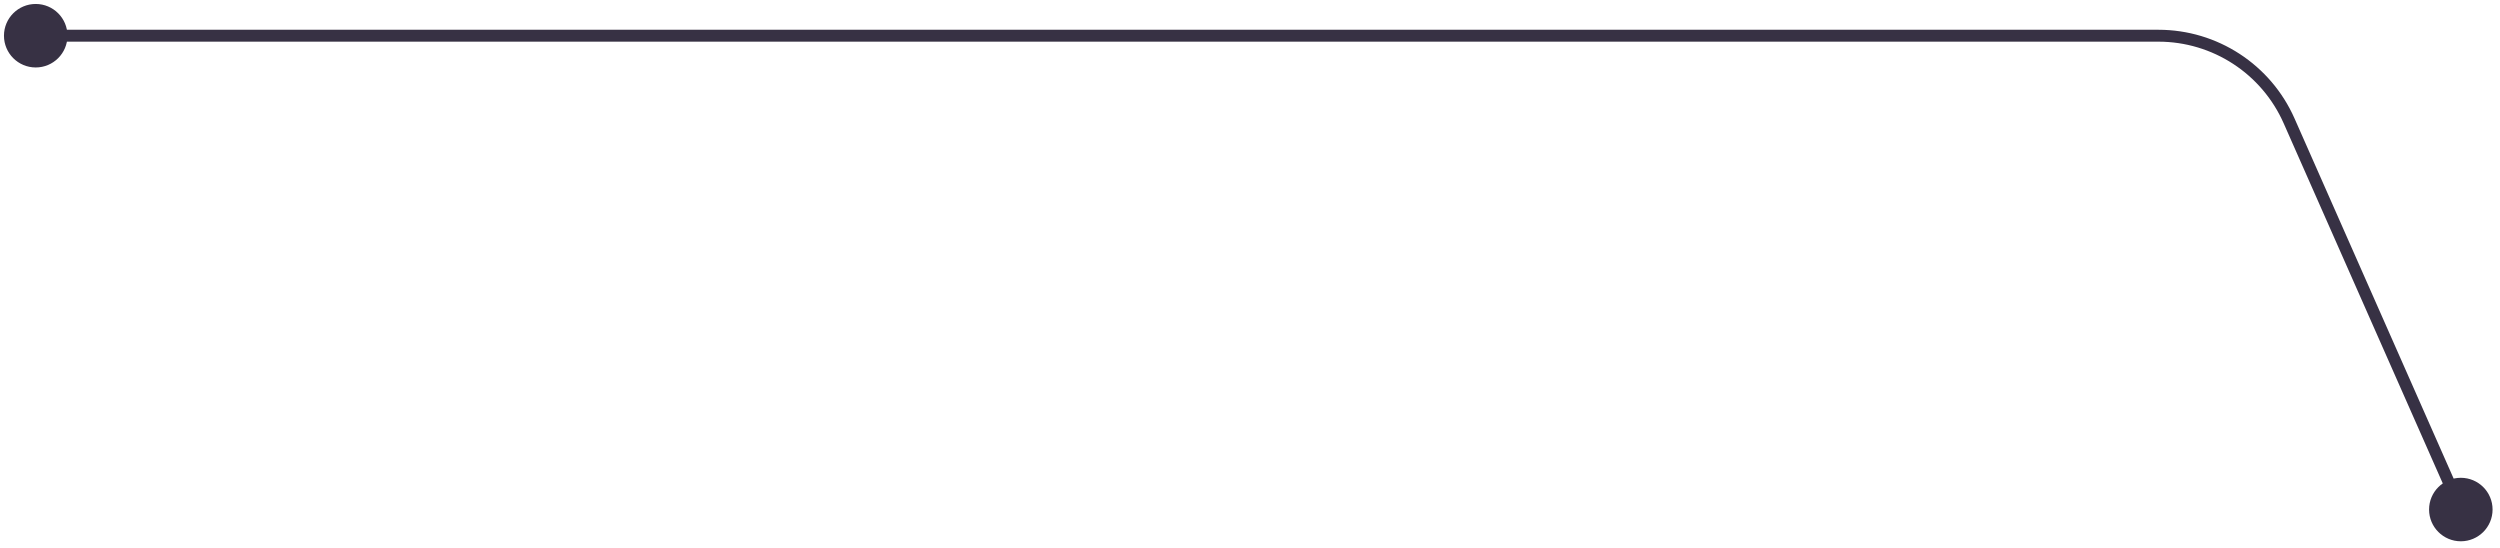 <svg width="210" height="46" viewBox="0 0 210 46" fill="none" xmlns="http://www.w3.org/2000/svg">
<path d="M209.376 42.801C209.376 44.274 208.182 45.468 206.709 45.468C205.236 45.468 204.042 44.274 204.042 42.801C204.042 41.328 205.236 40.135 206.709 40.135C208.182 40.135 209.376 41.328 209.376 42.801ZM5.667 3C5.667 4.473 4.473 5.667 3 5.667C1.527 5.667 0.333 4.473 0.333 3C0.333 1.527 1.527 0.333 3 0.333C4.473 0.333 5.667 1.527 5.667 3ZM192.282 10.15L192.739 9.948L192.282 10.15ZM206.252 43.003L191.825 10.352L192.739 9.948L207.166 42.599L206.252 43.003ZM181.306 3.5H3V2.5H181.306V3.5ZM191.825 10.352C189.984 6.187 185.859 3.5 181.306 3.5V2.5C186.255 2.5 190.739 5.421 192.739 9.948L191.825 10.352Z" fill="#373144"/>
</svg>
